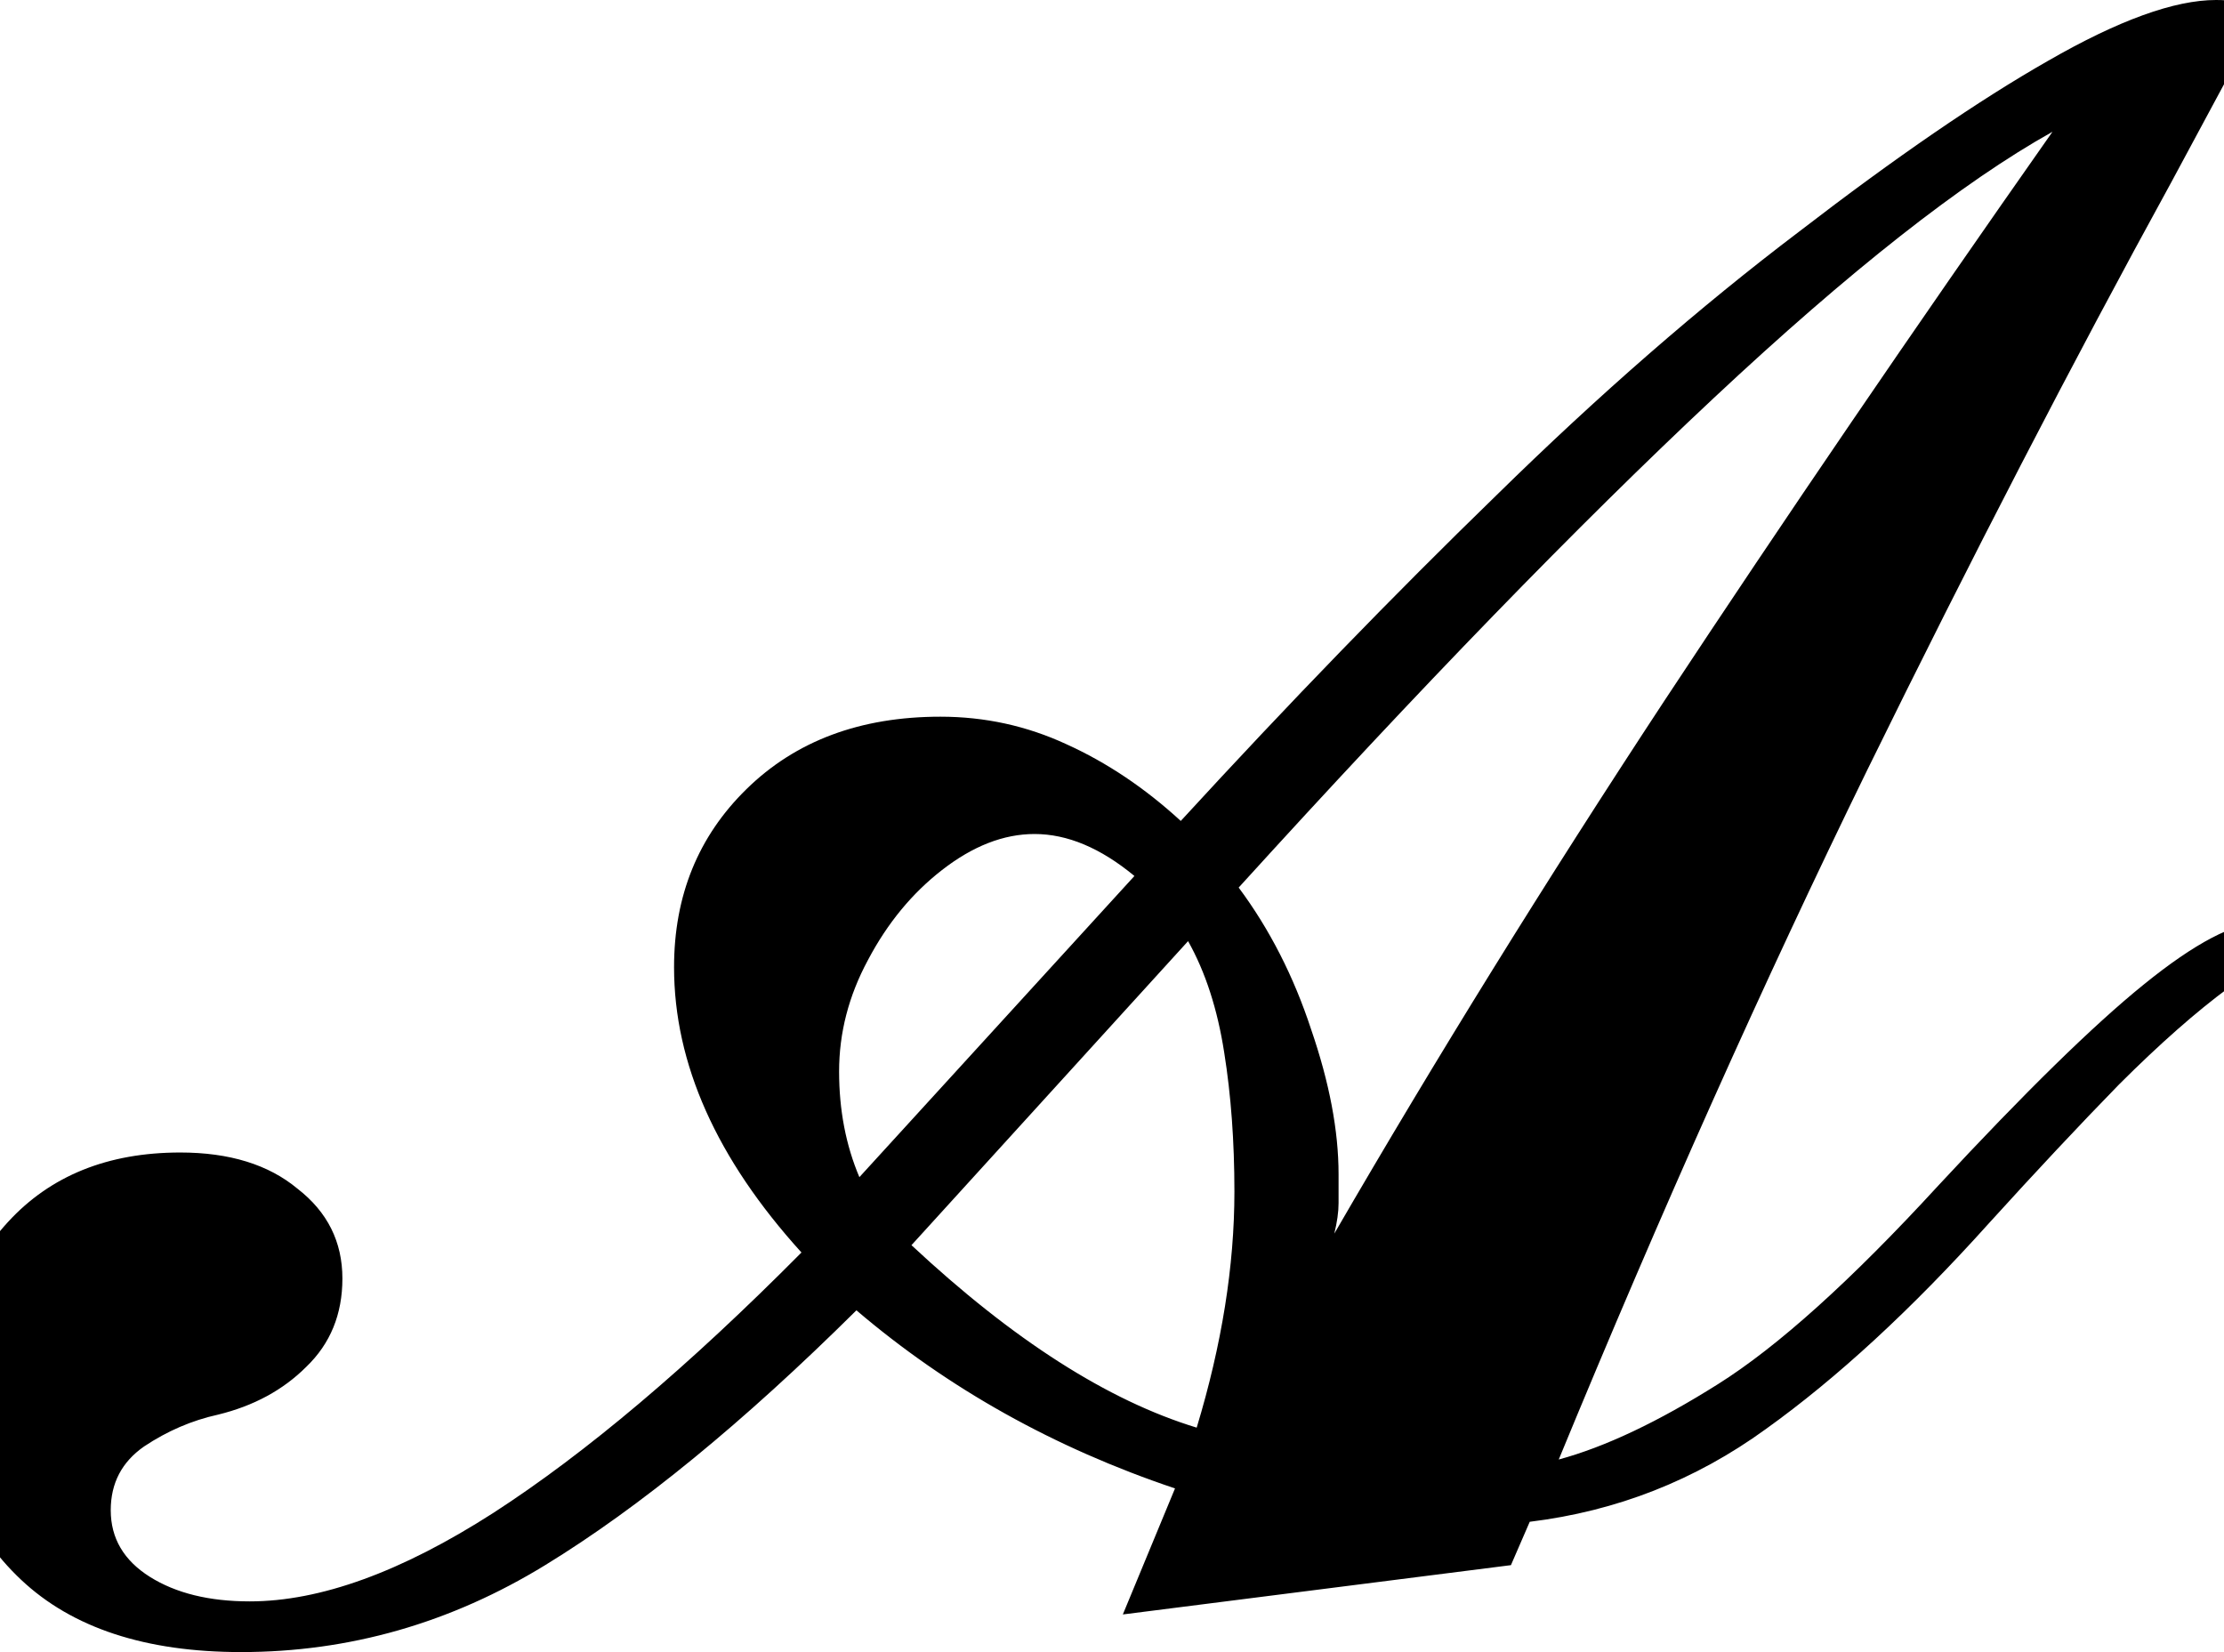 <svg height="17.828" viewBox="0 0 24 17.828" width="24" xmlns="http://www.w3.org/2000/svg">
<path d="M2.719,-0.5 Q1.172,-0.5 0.344,0.281 Q-0.484,1.062 -0.484,2.297 Q-0.484,3.391 0.203,4.141 Q0.891,4.891 2.062,4.891 Q2.859,4.891 3.328,4.5 Q3.812,4.125 3.812,3.531 Q3.812,2.953 3.422,2.578 Q3.047,2.203 2.469,2.062 Q2.047,1.969 1.672,1.719 Q1.312,1.469 1.312,1.031 Q1.312,0.578 1.734,0.312 Q2.156,0.047 2.812,0.047 Q3.953,0.047 5.438,1 Q6.938,1.969 8.766,3.812 Q7.391,5.328 7.391,6.891 Q7.391,8.047 8.172,8.812 Q8.969,9.594 10.266,9.594 Q10.984,9.594 11.625,9.297 Q12.281,9 12.859,8.469 Q14.609,10.375 16.266,11.984 Q17.922,13.609 19.531,14.828 Q21.094,16.031 22.219,16.672 Q23.359,17.328 24.031,17.328 Q24.281,17.328 24.359,17.266 Q24.438,17.203 24.438,17.109 Q24.438,16.969 24.312,16.781 L23.547,15.359 Q21.953,12.453 20.266,9.016 Q18.594,5.594 16.938,1.578 Q17.688,1.781 18.656,2.391 Q19.625,3 21.031,4.531 Q22.438,6.047 23.25,6.703 Q24.078,7.375 24.531,7.375 Q24.719,7.375 24.719,7.219 Q24.719,7.062 24.172,6.672 Q23.641,6.281 22.984,5.625 Q22.344,4.969 21.578,4.125 Q20.328,2.734 19.172,1.906 Q18.031,1.078 16.625,0.906 L16.422,0.438 L12.234,-0.094 L12.797,1.266 Q10.844,1.922 9.359,3.188 Q7.531,1.375 6,0.438 Q4.469,-0.5 2.719,-0.5 Z M14.516,4.016 Q16.156,6.844 18.078,9.766 Q20.016,12.703 22.266,15.906 Q20.812,15.094 18.609,13.031 Q16.422,10.984 13.484,7.75 Q13.984,7.078 14.266,6.219 Q14.562,5.359 14.562,4.656 Q14.562,4.484 14.562,4.344 Q14.562,4.203 14.516,4.016 Z M9.391,4.625 L12.359,7.875 Q11.812,8.328 11.281,8.328 Q10.781,8.328 10.281,7.938 Q9.797,7.562 9.484,6.969 Q9.172,6.391 9.172,5.766 Q9.172,5.141 9.391,4.625 Z M13.031,1.922 Q13.438,3.266 13.438,4.469 Q13.438,5.281 13.328,5.969 Q13.219,6.672 12.938,7.172 L9.953,3.891 Q11.594,2.359 13.031,1.922 Z" transform="translate(-0.117, 17.328) scale(1, -1)"/>
</svg>